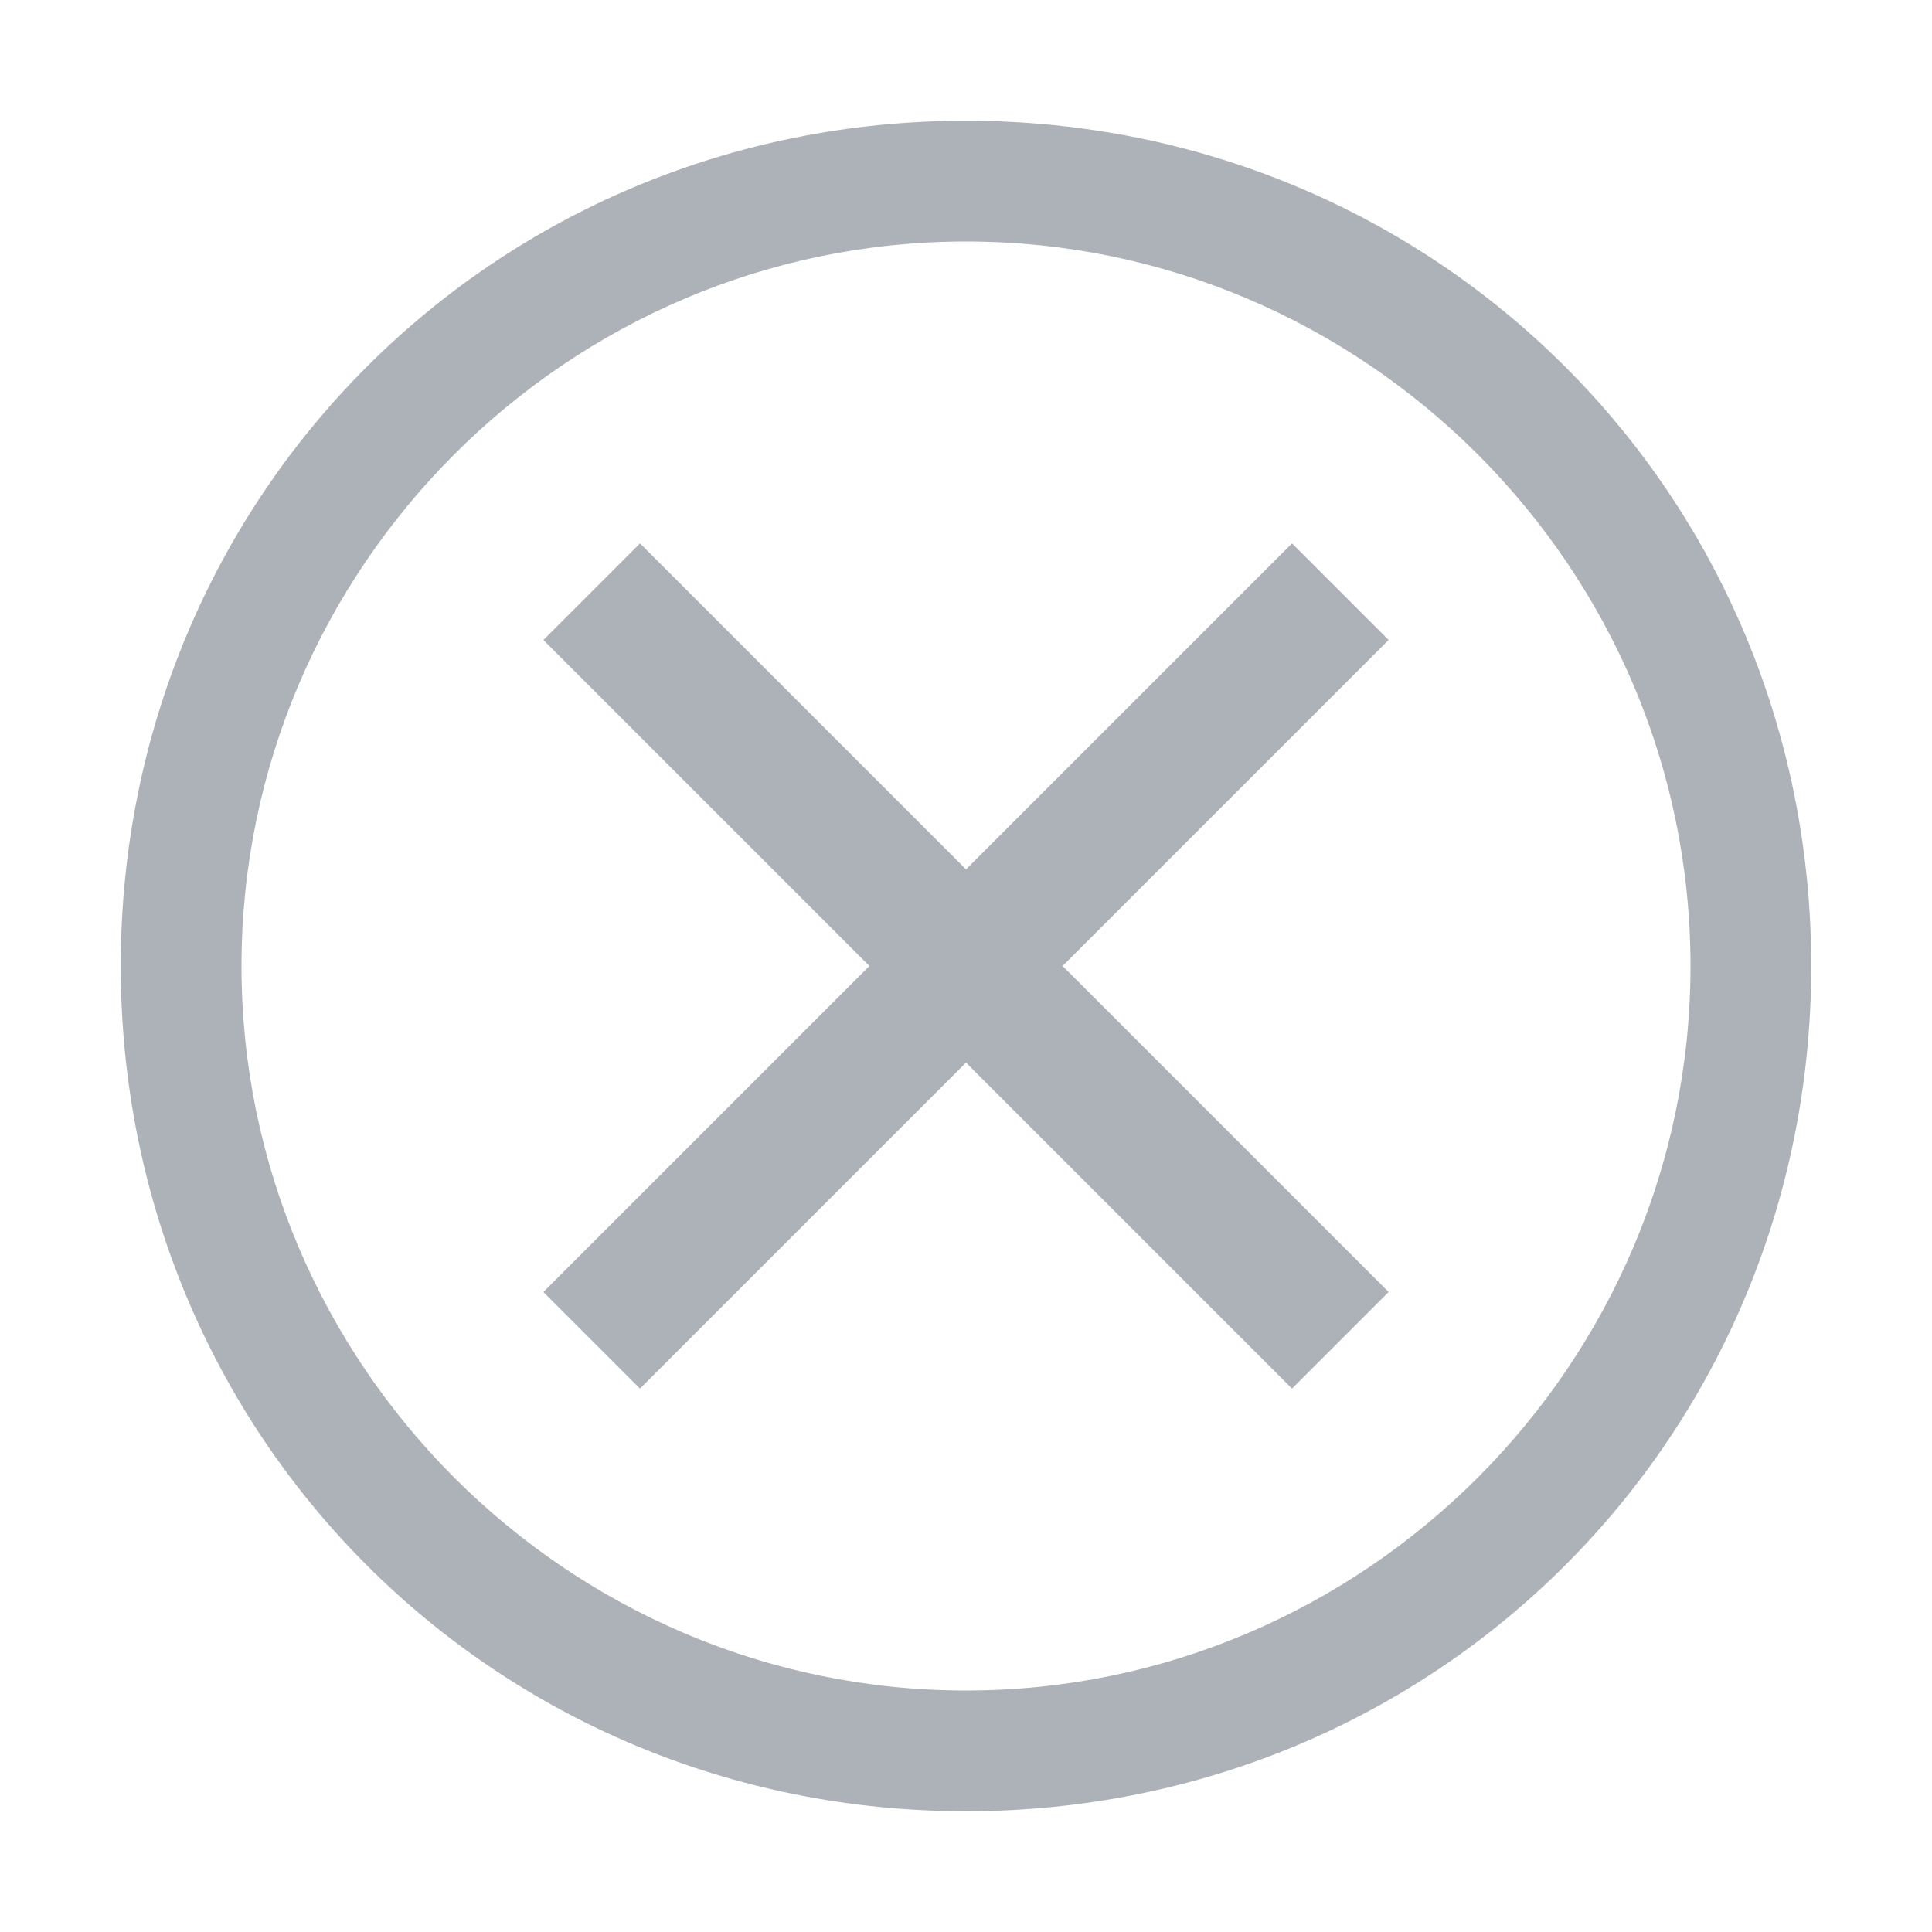 <svg width="16" height="16" viewBox="0 0 16 16" fill="none" xmlns="http://www.w3.org/2000/svg">
<g opacity="0.6" clip-path="url(#clip0_11_88)">
<path d="M8 1C4.1 1 1 4.1 1 8C1 11.9 4.1 15 8 15C11.9 15 15 11.9 15 8C15 4.1 11.9 1 8 1ZM8 14C4.7 14 2 11.3 2 8C2 4.7 4.7 2 8 2C11.3 2 14 4.7 14 8C14 11.3 11.3 14 8 14Z" fill="#777F89"/>
<path d="M10.7 11.5L8 8.8L5.3 11.5L4.5 10.7L7.2 8L4.5 5.3L5.3 4.5L8 7.2L10.7 4.5L11.5 5.3L8.8 8L11.5 10.7L10.7 11.5Z" fill="#777F89"/>
</g>
<defs>
<clipPath id="clip0_11_88">
<rect width="16" height="16" fill="white"/>
</clipPath>
</defs>
</svg>

